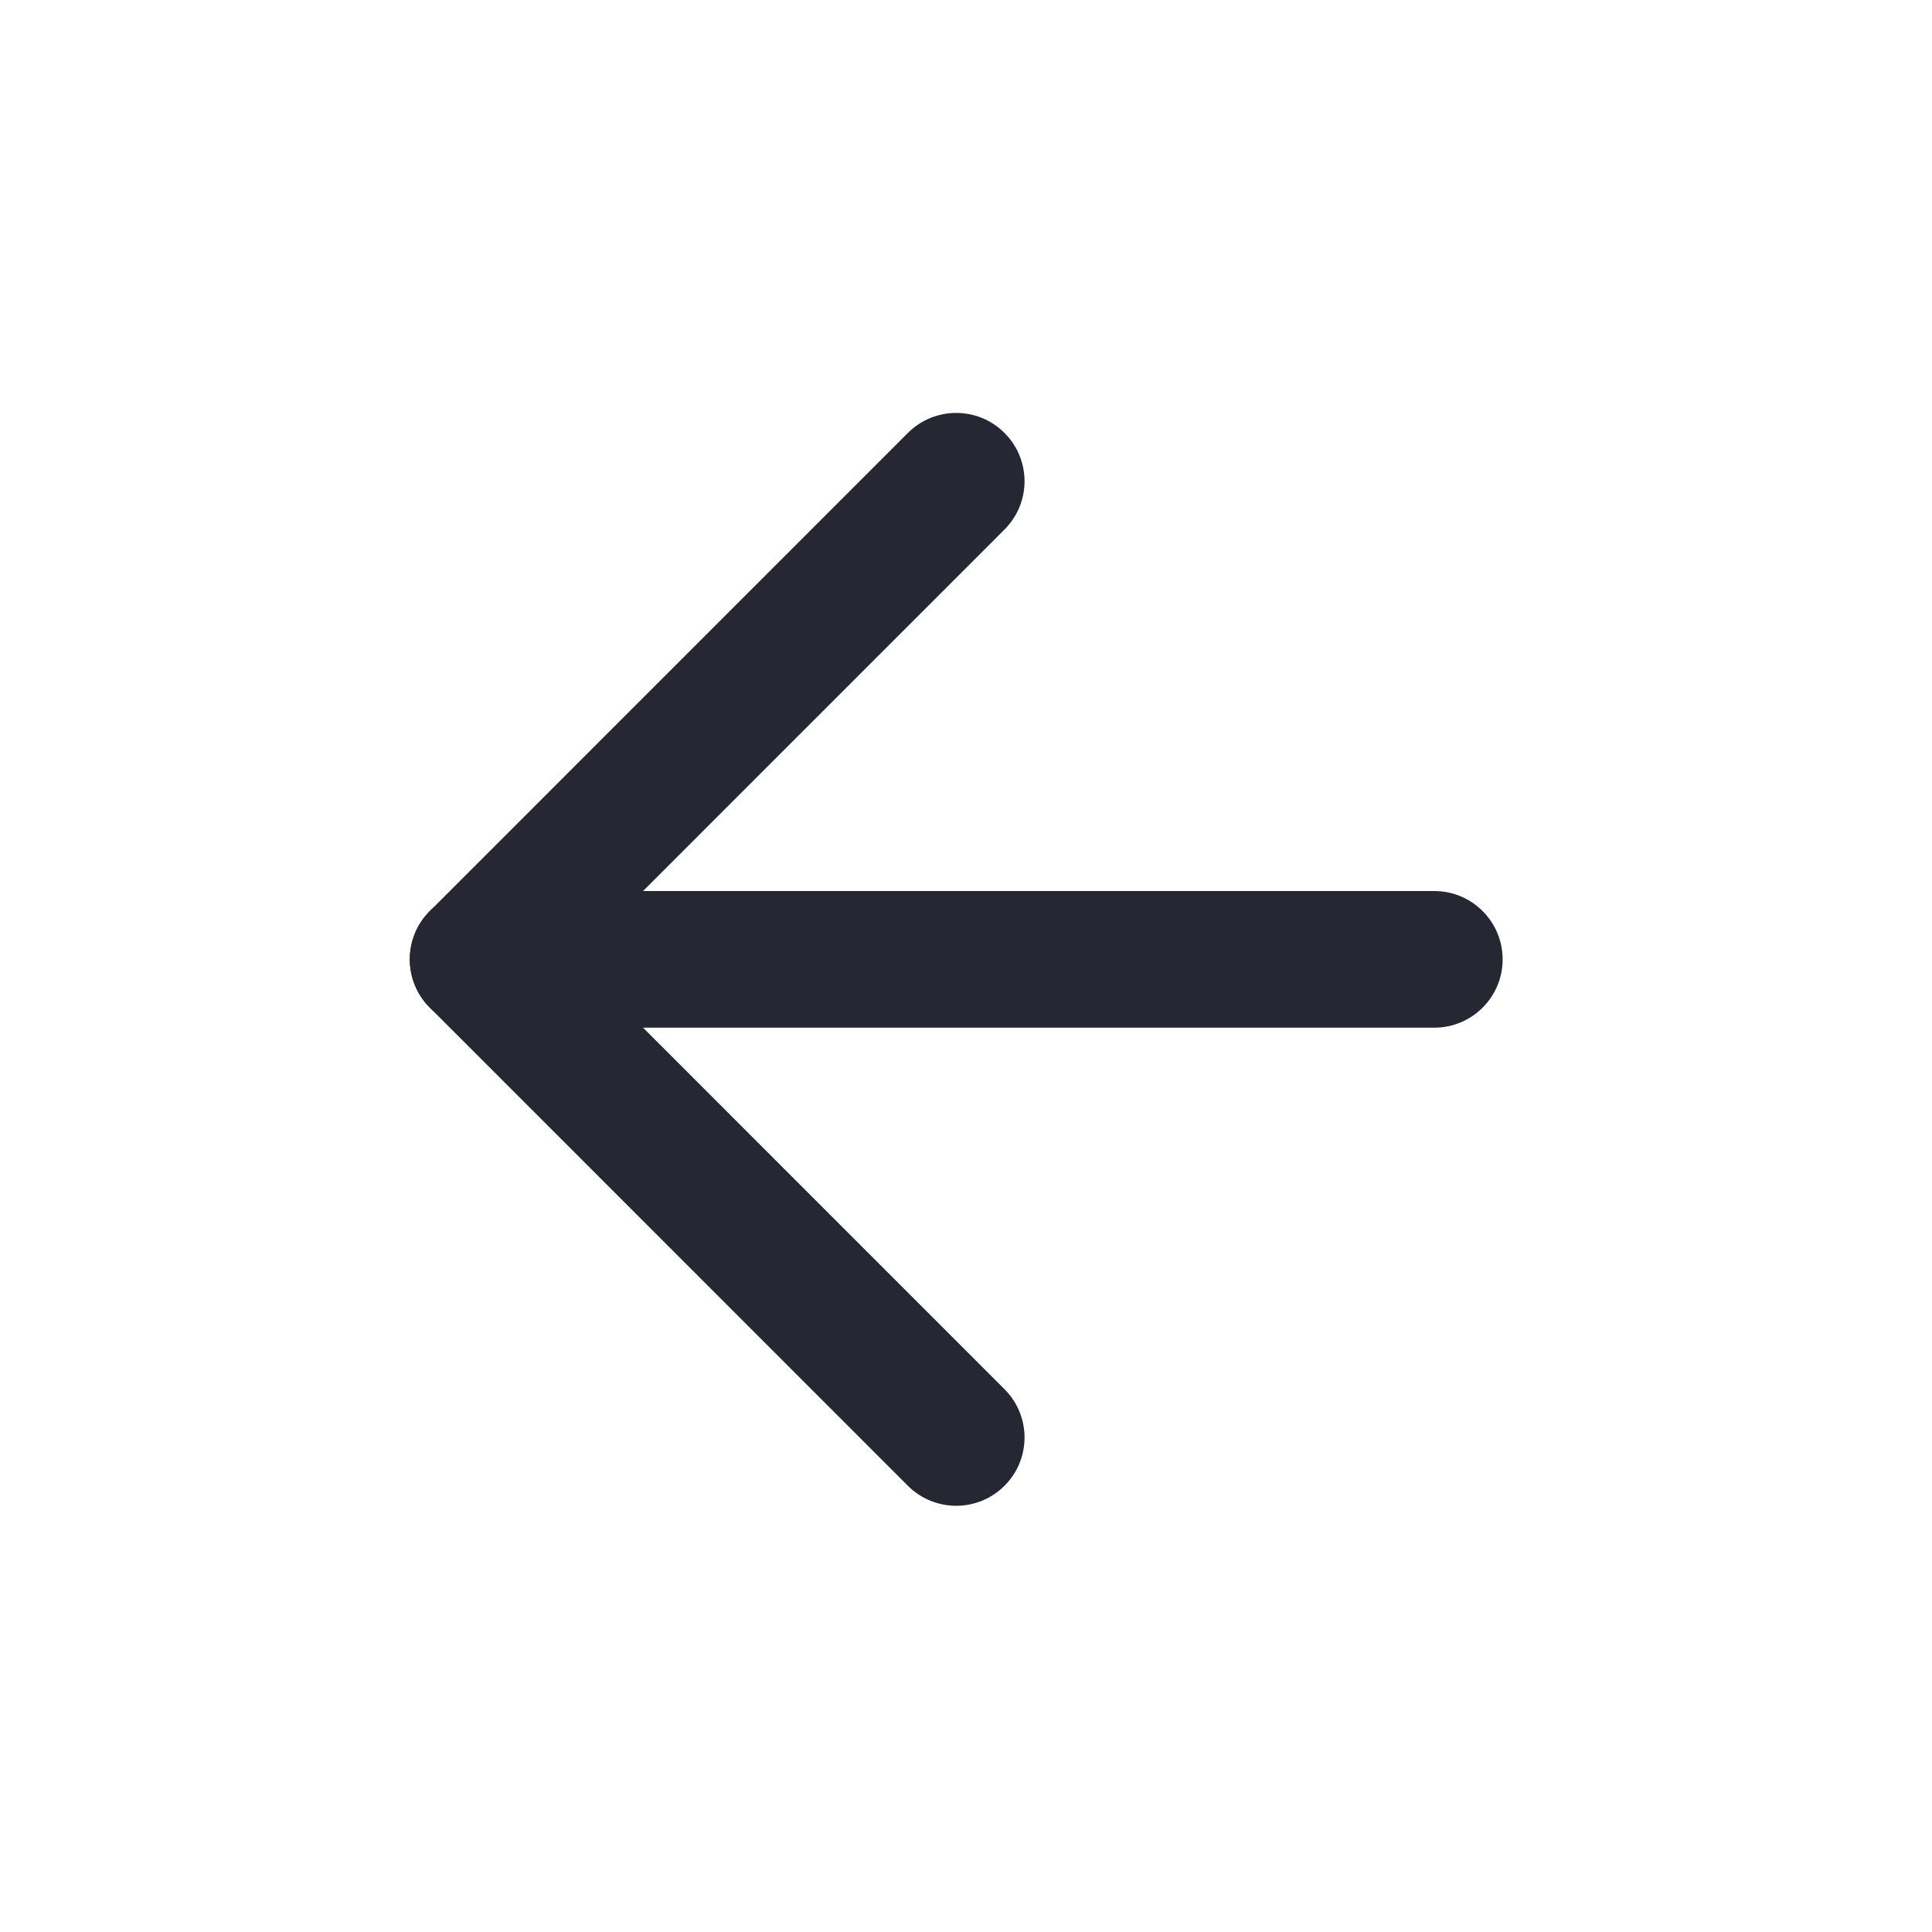 <svg width="25" height="25" viewBox="0 0 25 25" fill="none" xmlns="http://www.w3.org/2000/svg">
<path fill-rule="evenodd" clip-rule="evenodd" d="M5.303 12.414C5.303 11.926 5.698 11.53 6.187 11.53H18.56C19.048 11.53 19.444 11.926 19.444 12.414C19.444 12.902 19.048 13.298 18.56 13.298H6.187C5.698 13.298 5.303 12.902 5.303 12.414Z" fill="#252733"/>
<path fill-rule="evenodd" clip-rule="evenodd" d="M12.998 5.602C13.344 5.947 13.344 6.507 12.998 6.852L7.437 12.414L12.998 17.976C13.344 18.321 13.344 18.881 12.998 19.226C12.653 19.571 12.094 19.571 11.748 19.226L5.562 13.039C5.216 12.694 5.216 12.134 5.562 11.789L11.748 5.602C12.094 5.257 12.653 5.257 12.998 5.602Z" fill="#252733"/>
</svg>
